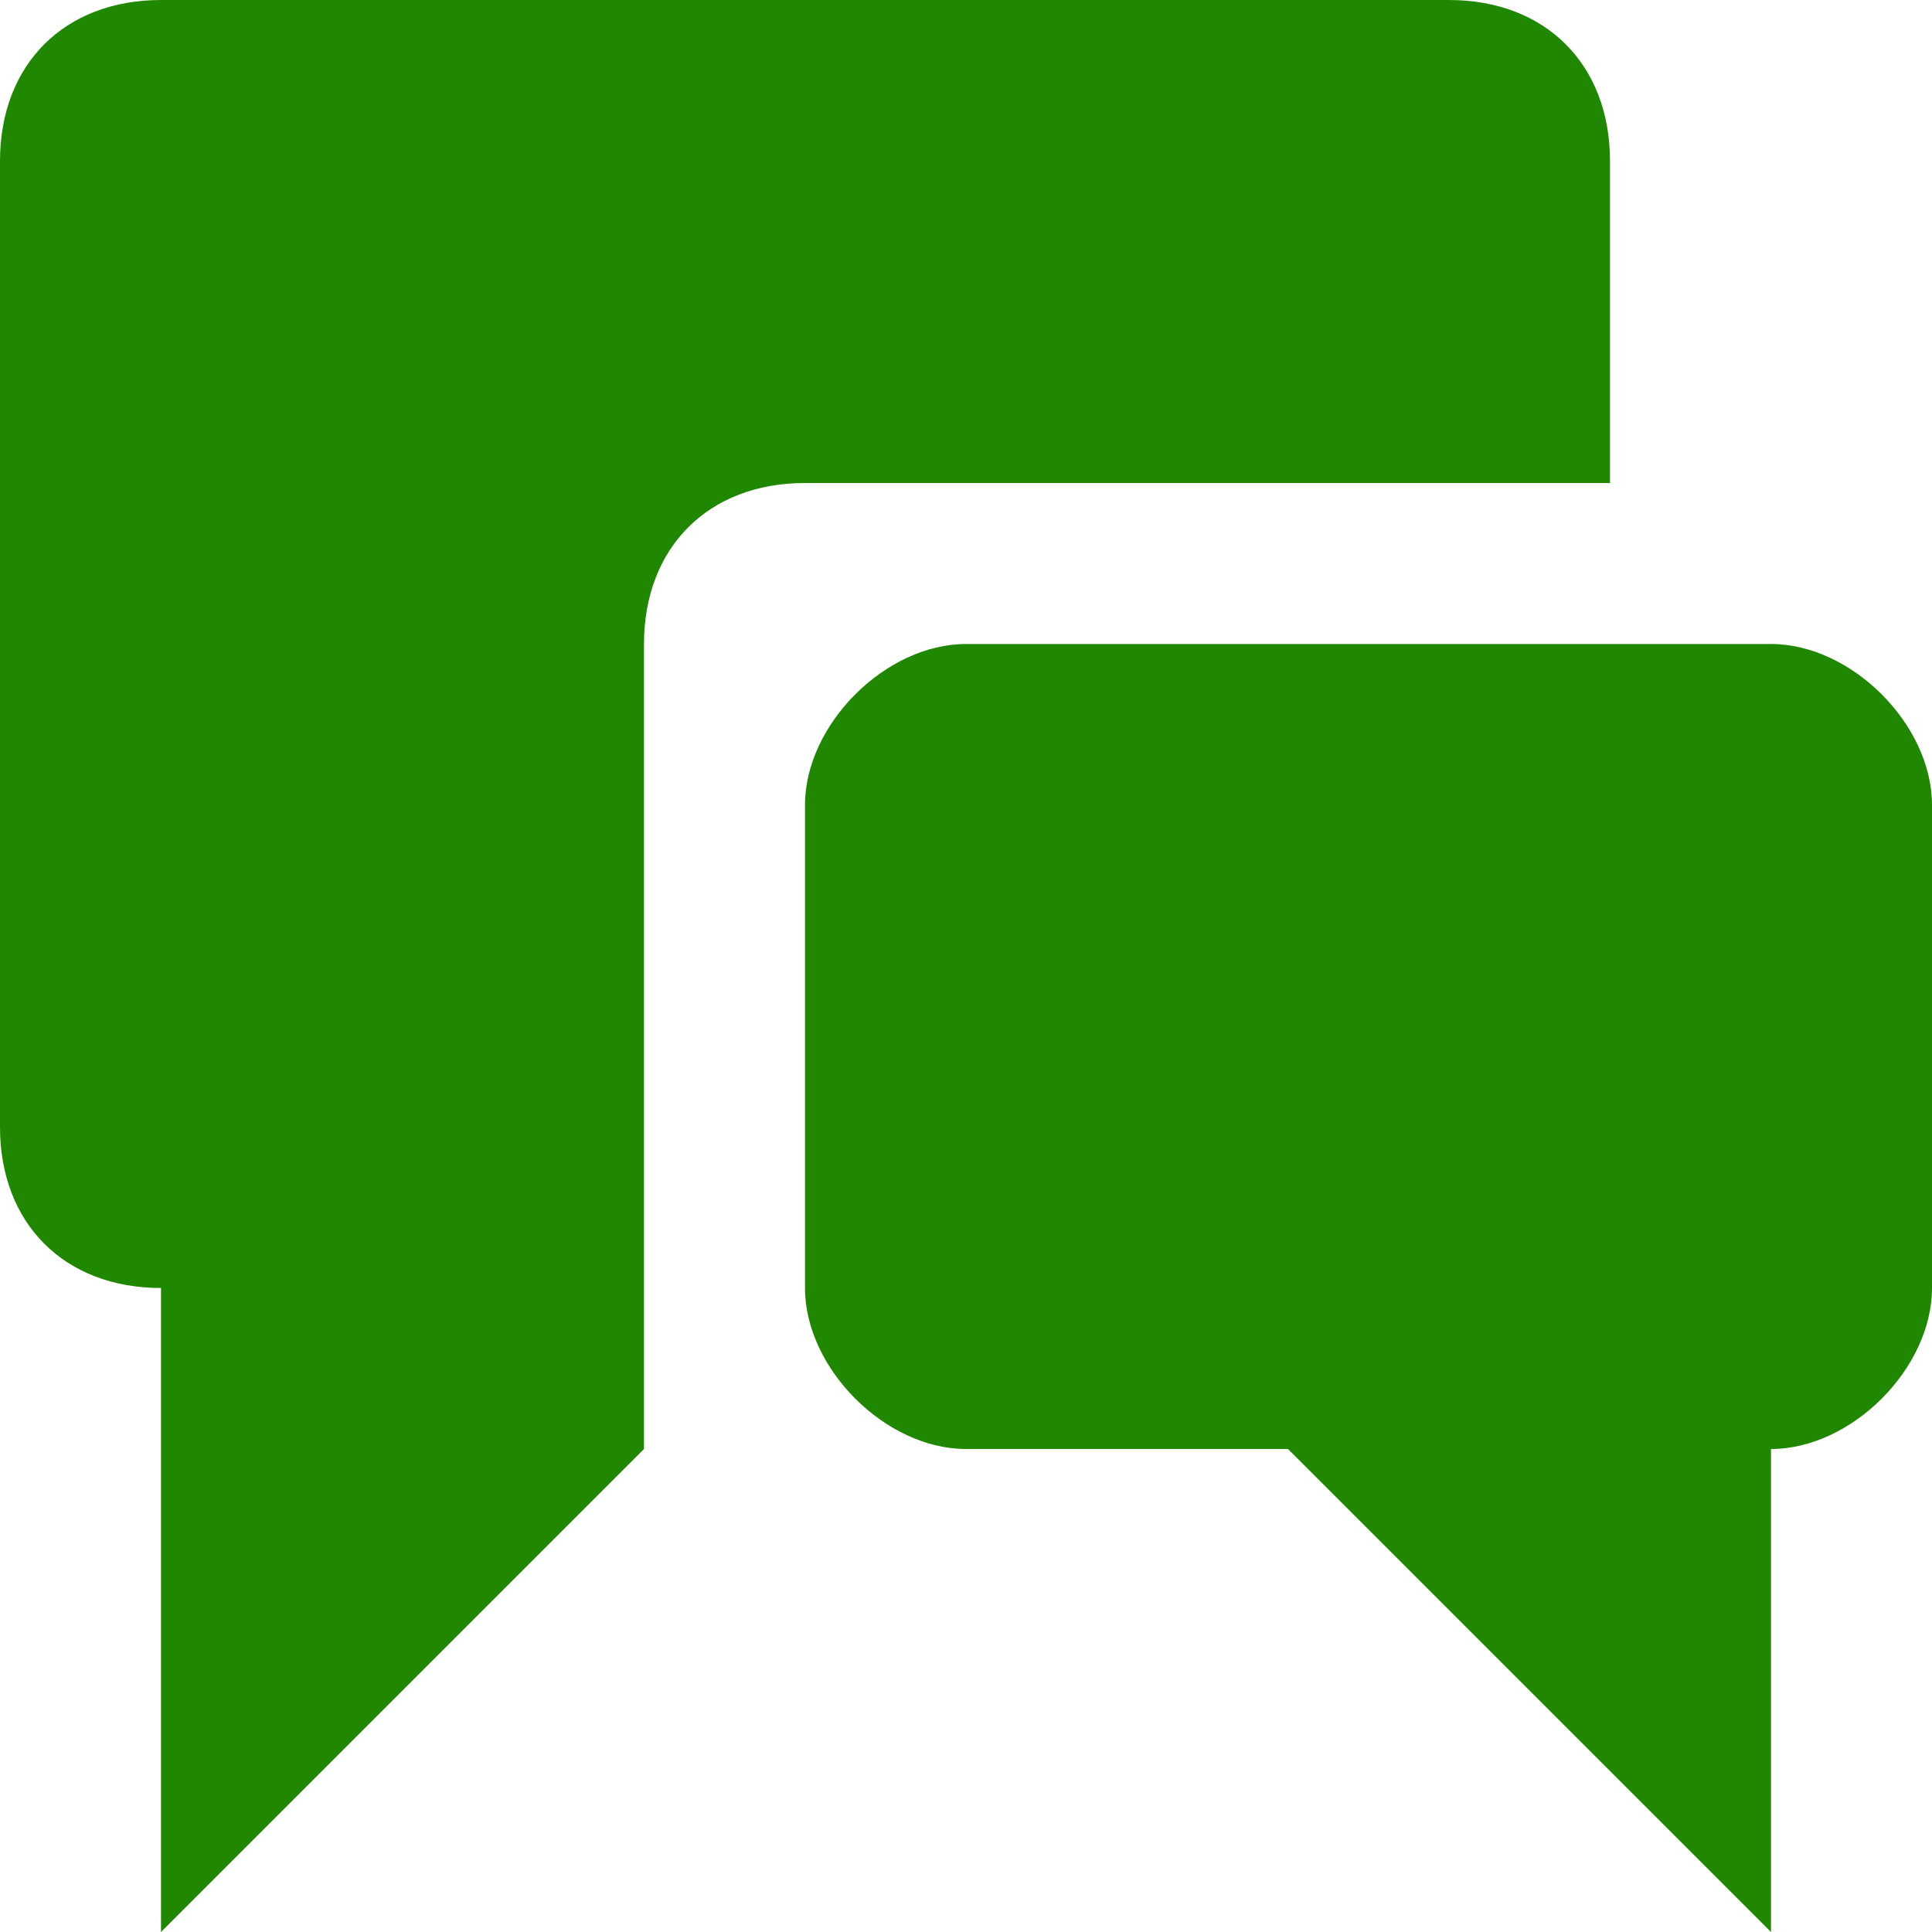 <!DOCTYPE svg PUBLIC "-//W3C//DTD SVG 1.1//EN" "http://www.w3.org/Graphics/SVG/1.1/DTD/svg11.dtd"><svg xmlns="http://www.w3.org/2000/svg" width="12" height="12" viewBox="0 0 12 12" preserveAspectRatio="xMinYMid meet" overflow="visible"><path d="M1 12v-4c-.6 0-1-.4-1-1v-6c0-.6.4-1 1-1h8c.6 0 1 .4 1 1v2h-5c-.6 0-1 .4-1 1v5l-3 3zm10-8h-5c-.5 0-1 .5-1 1v3c0 .5.5 1 1 1h2l3 3v-3c.5 0 1-.5 1-1v-3c0-.5-.5-1-1-1z" fill="#208700"/></svg>